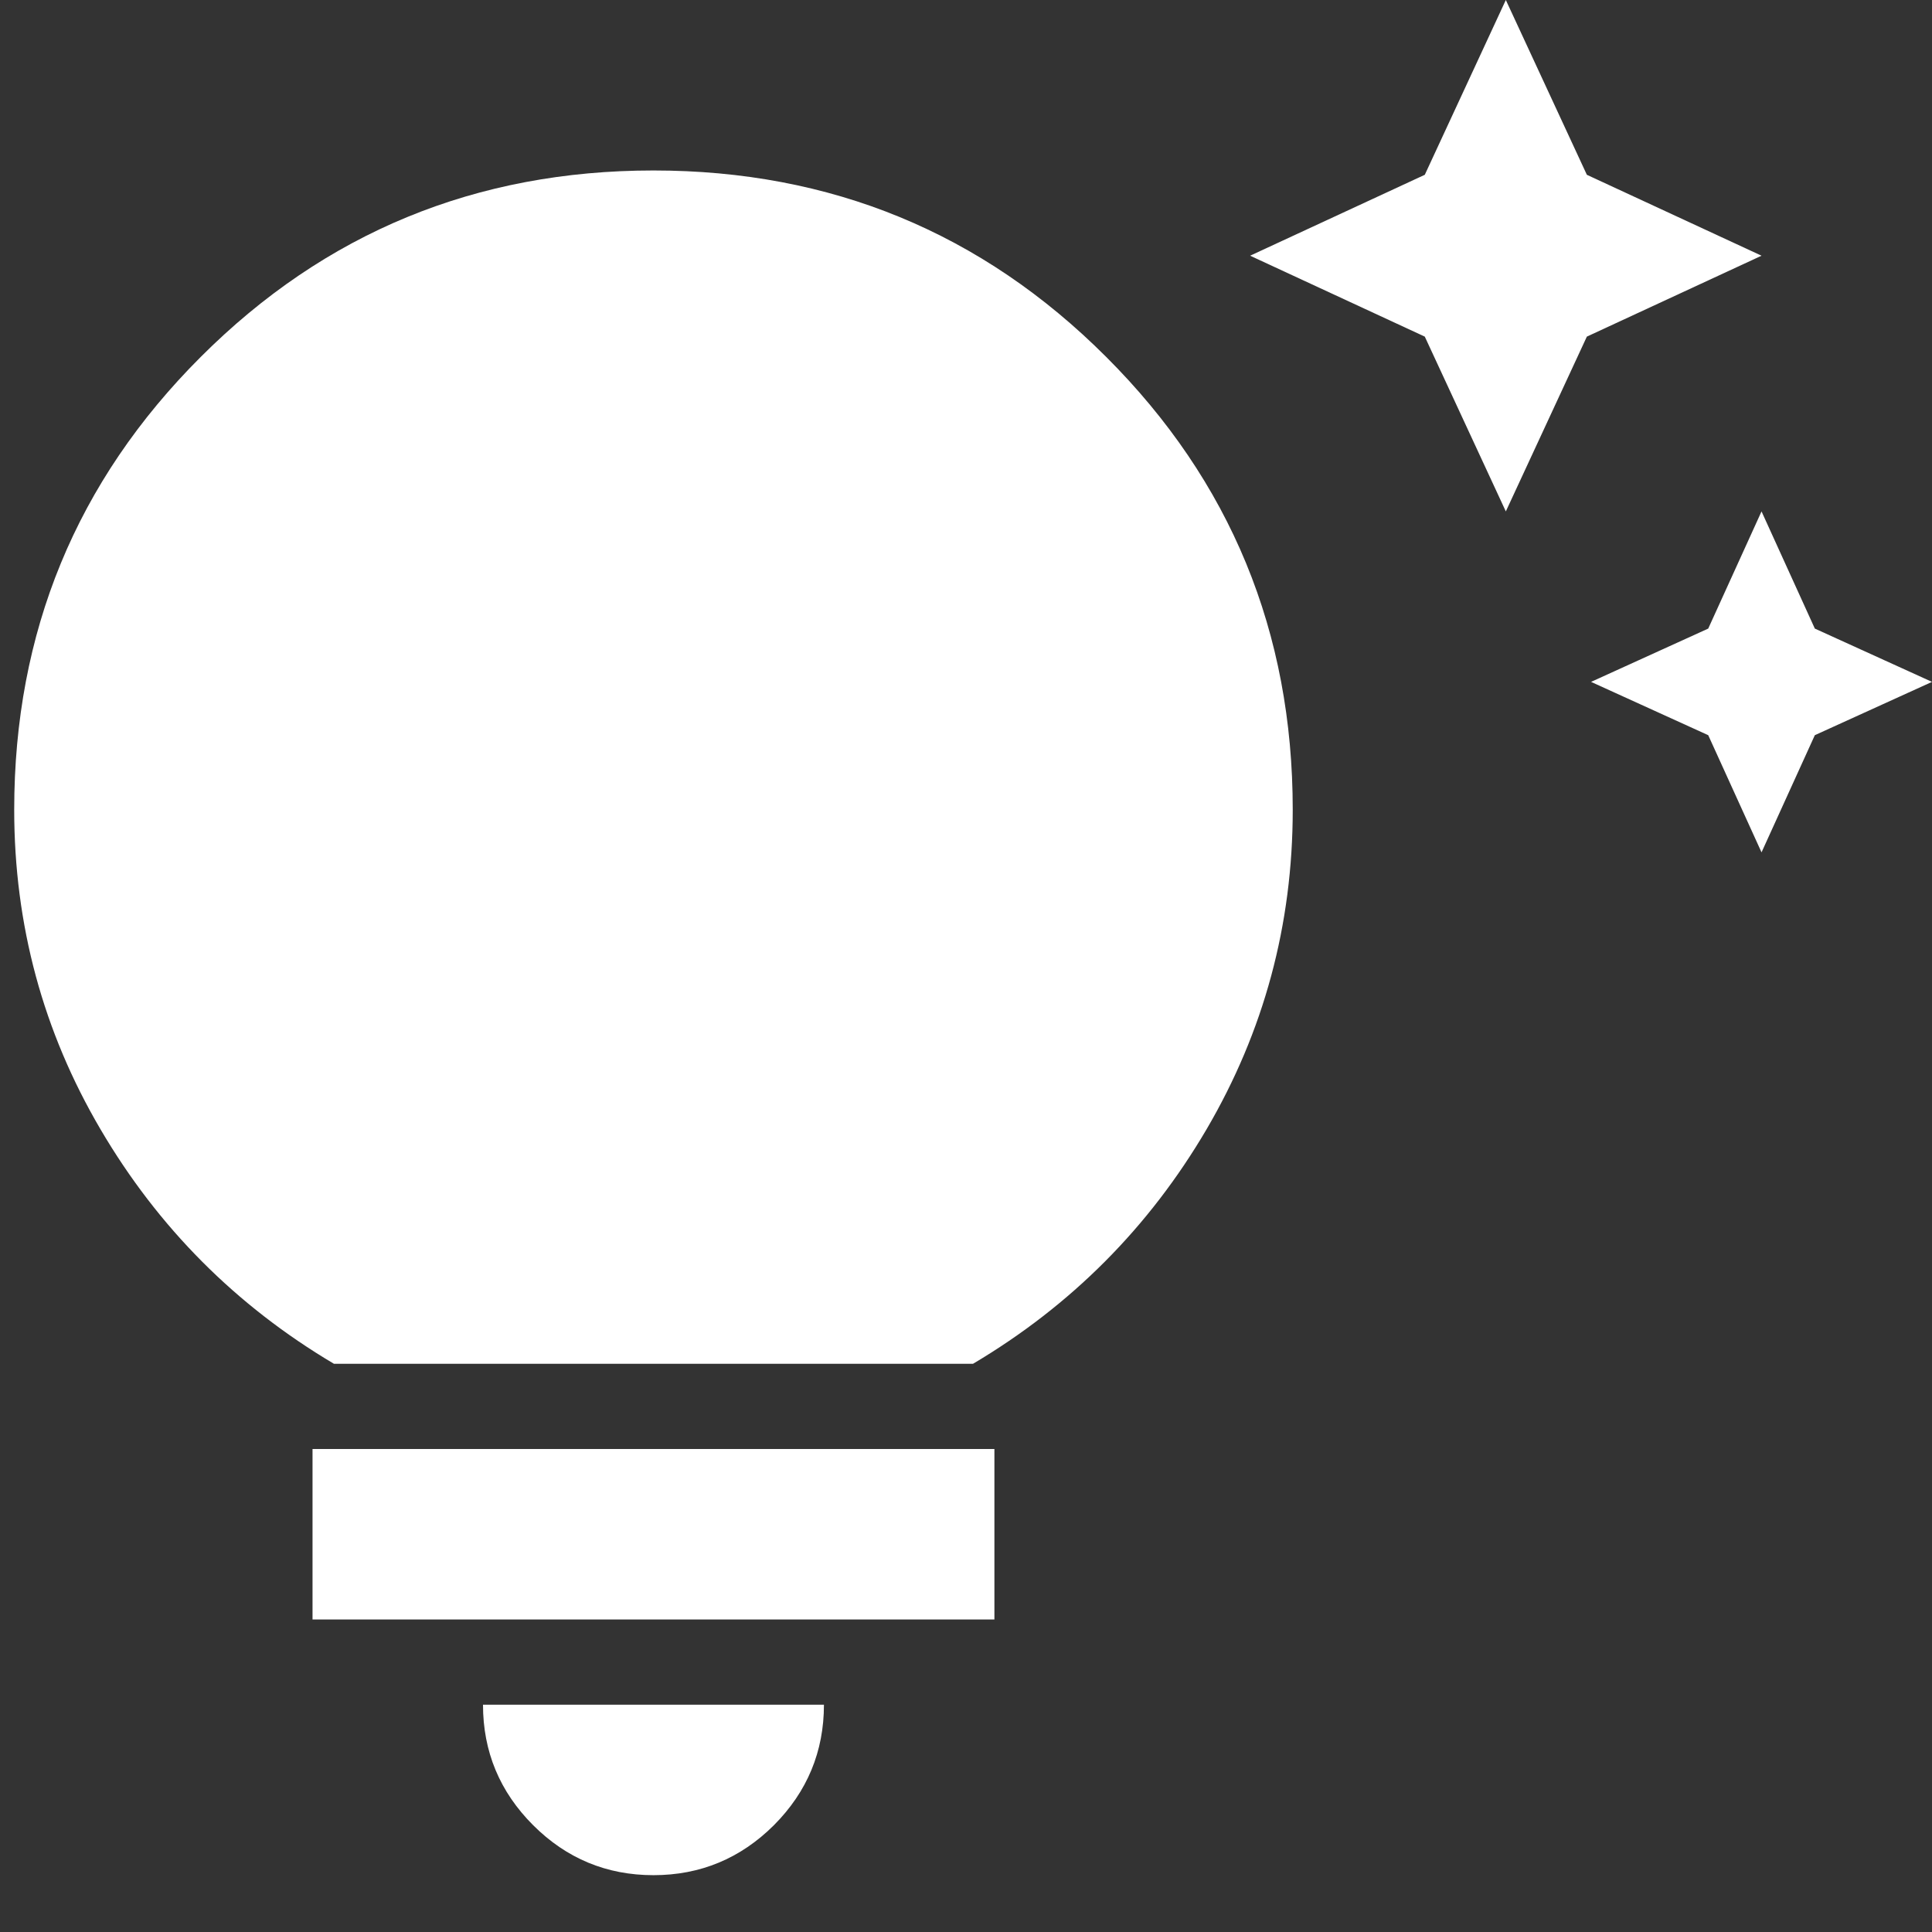 <svg width="17" height="17" viewBox="0 0 17 17" fill="none" xmlns="http://www.w3.org/2000/svg">
<rect x="0" y="0" width="17" height="17" fill="#333333" stroke="none"/>
<path d="M15.5 7.5L15.031 6.469L14 6L15.031 5.531L15.5 4.5L15.969 5.531L17 6L15.969 6.469L15.5 7.5ZM13.25 4.5L12.537 2.962L11 2.25L12.537 1.538L13.25 0L13.963 1.538L15.5 2.25L13.963 2.962L13.25 4.5ZM5.75 16.5C5.338 16.5 4.984 16.353 4.691 16.06C4.397 15.766 4.25 15.412 4.25 15H7.25C7.25 15.412 7.103 15.766 6.81 16.06C6.516 16.353 6.162 16.5 5.75 16.5ZM2.75 14.25V12.75H8.75V14.25H2.75ZM2.938 12C2.075 11.488 1.391 10.8 0.885 9.938C0.378 9.075 0.125 8.137 0.125 7.125C0.125 5.562 0.672 4.234 1.766 3.141C2.86 2.047 4.188 1.5 5.75 1.5C7.312 1.5 8.64 2.047 9.734 3.141C10.828 4.234 11.375 5.562 11.375 7.125C11.375 8.137 11.122 9.075 10.616 9.938C10.11 10.8 9.425 11.488 8.562 12H2.938ZM3.388 10.5H8.113C8.675 10.1 9.109 9.606 9.415 9.019C9.722 8.431 9.875 7.8 9.875 7.125C9.875 5.975 9.475 5 8.675 4.2C7.875 3.4 6.9 3 5.75 3C4.6 3 3.625 3.4 2.825 4.2C2.025 5 1.625 5.975 1.625 7.125C1.625 7.8 1.778 8.431 2.085 9.019C2.391 9.606 2.825 10.1 3.388 10.5ZM3.388 10.5C2.825 10.1 2.391 9.606 2.085 9.019C1.778 8.431 1.625 7.8 1.625 7.125C1.625 5.975 2.025 5 2.825 4.2C3.625 3.4 4.6 3 5.75 3C6.9 3 7.875 3.4 8.675 4.2C9.475 5 9.875 5.975 9.875 7.125C9.875 7.8 9.722 8.431 9.415 9.019C9.109 9.606 8.675 10.1 8.113 10.5H3.388Z" fill="white"/>
</svg>
